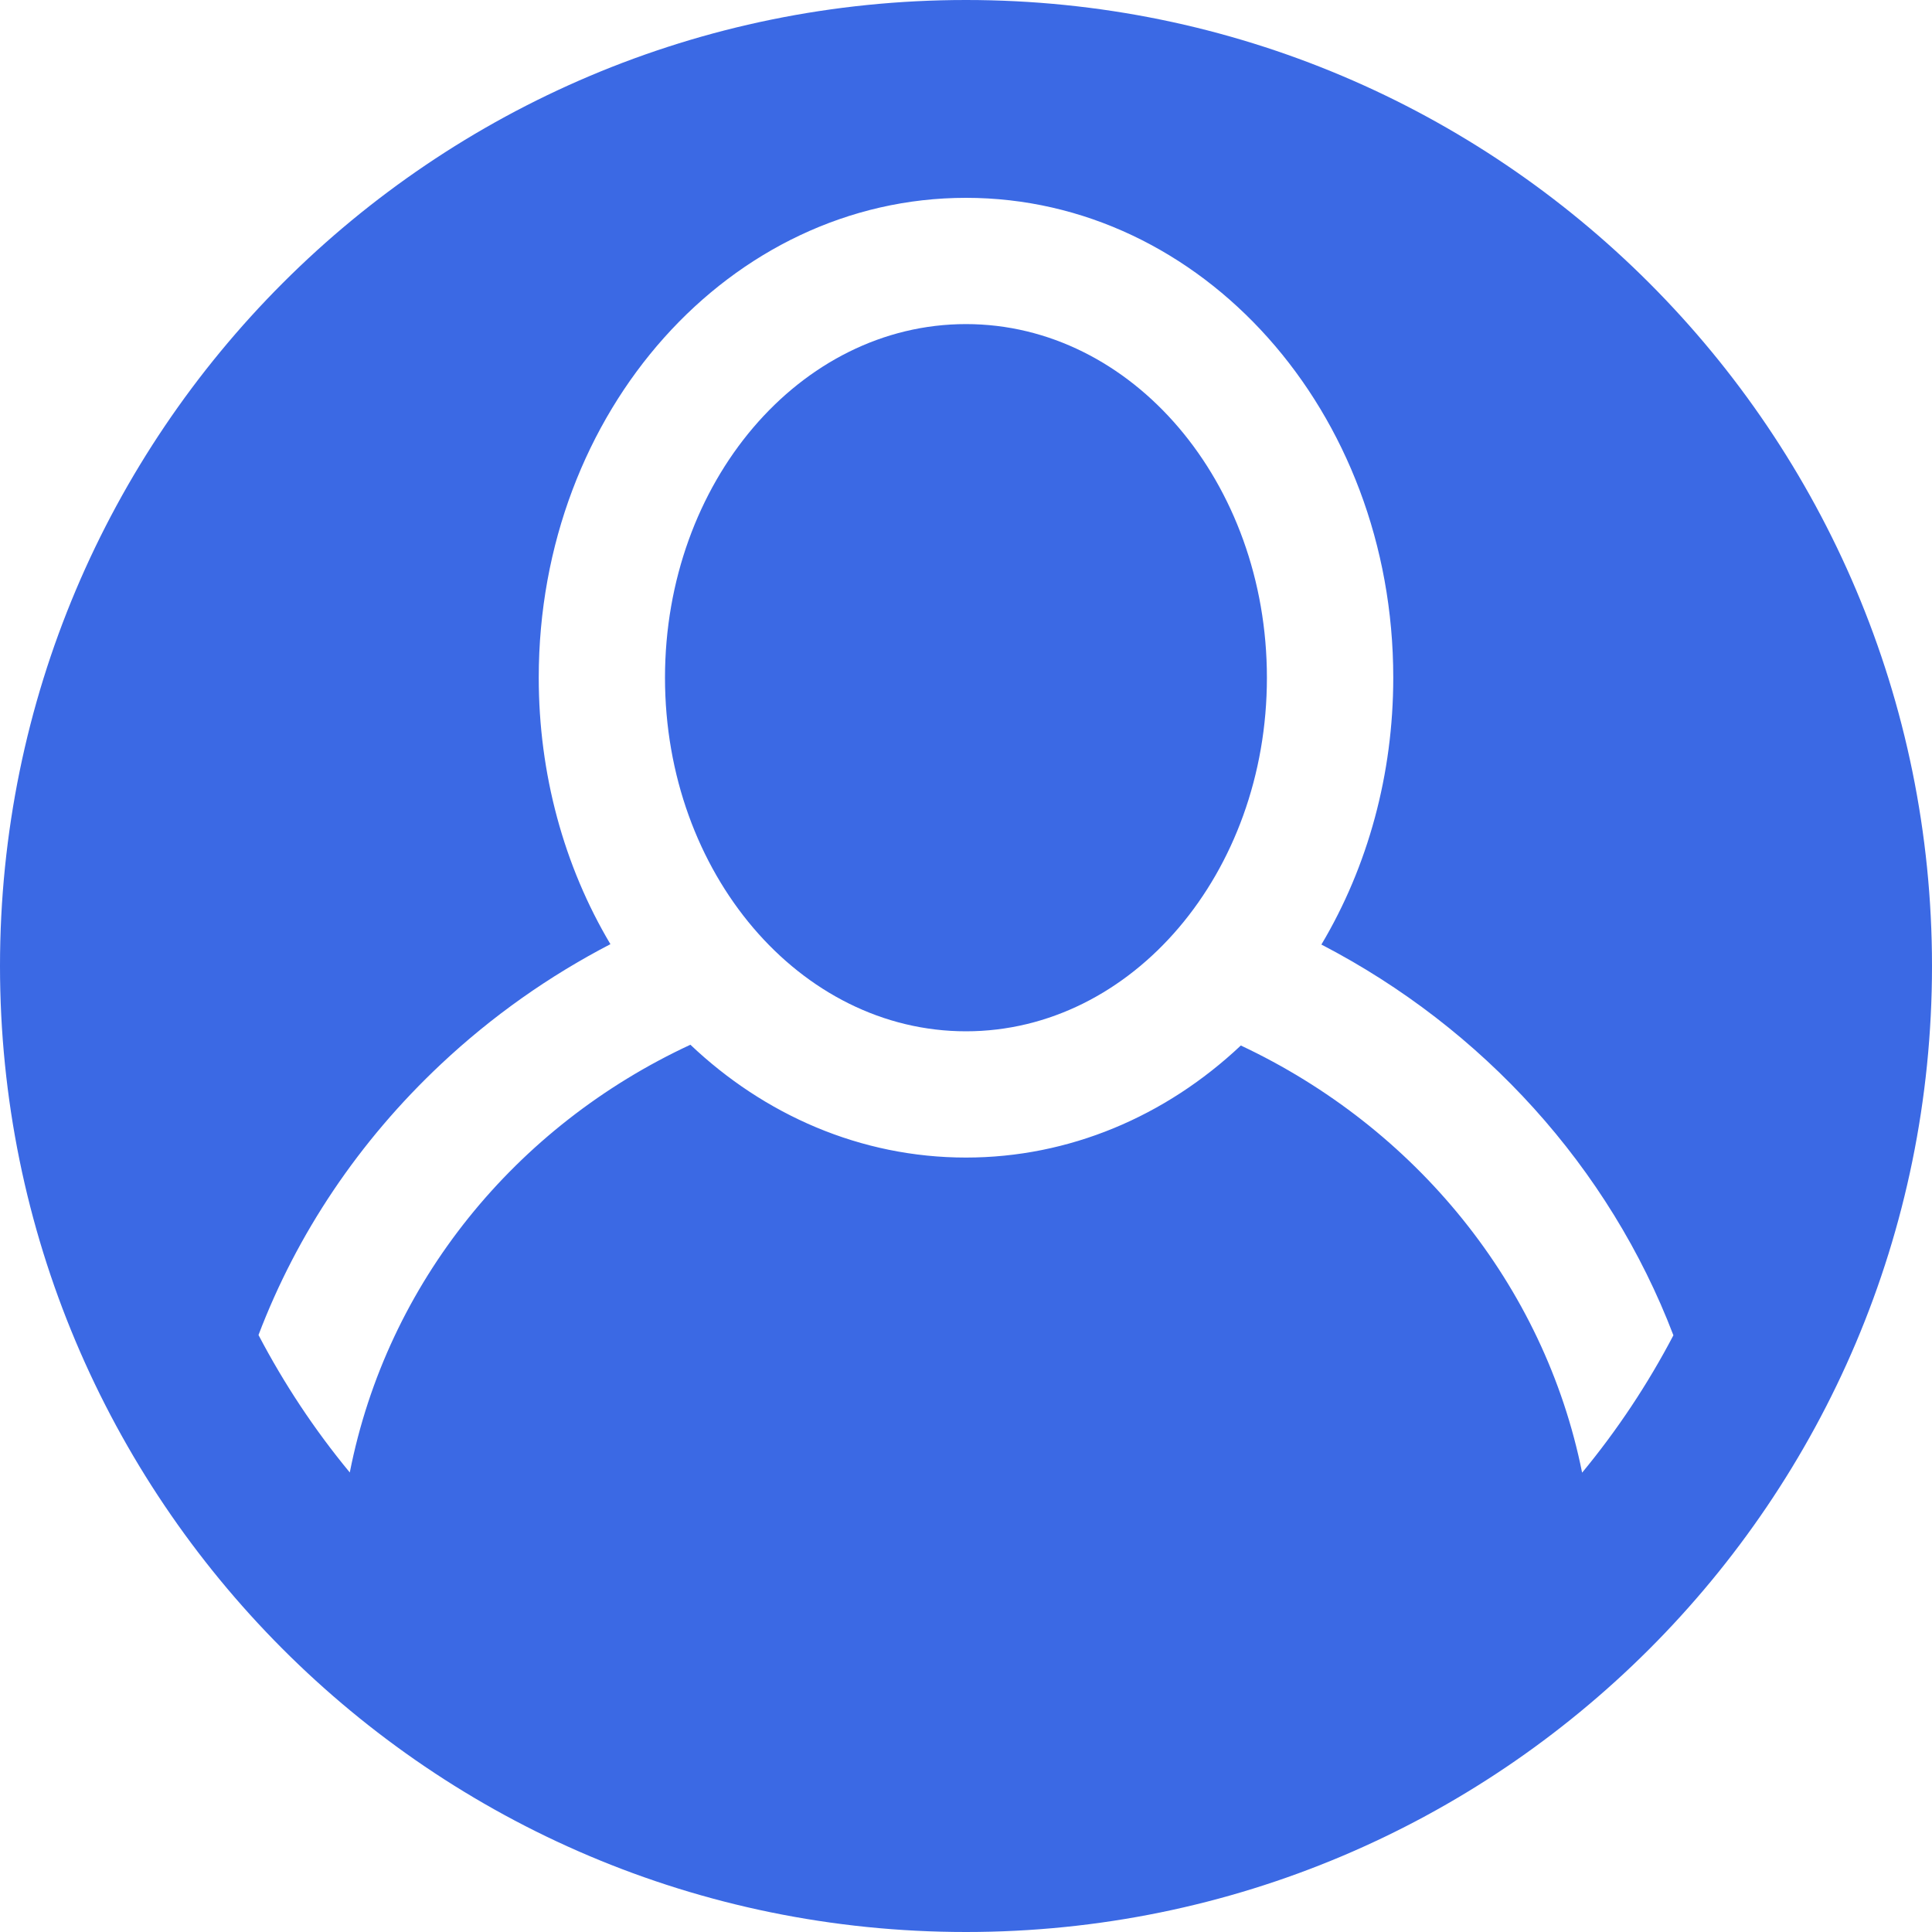 <svg width="20" height="20" viewBox="0 0 20 20" fill="none" xmlns="http://www.w3.org/2000/svg">
<path d="M10 10.676C11.72 10.676 13.115 9.037 13.115 7.016C13.115 4.994 11.72 3.355 10 3.355C8.279 3.355 6.884 4.994 6.884 7.016C6.884 9.037 8.279 10.676 10 10.676Z" fill="#3B69E4"/>
<path d="M10 0C4.474 0 0 4.478 0 10C0 15.504 4.453 20 10 20C15.511 20 20 15.541 20 10C20 4.48 15.529 0 10 0ZM16.378 15.245C15.987 13.298 14.649 11.671 12.845 10.823C12.063 11.56 11.064 11.983 10 11.983C8.907 11.983 7.91 11.539 7.147 10.815C5.338 11.655 4.007 13.277 3.621 15.243C3.254 14.799 2.939 14.322 2.676 13.82C3.074 12.772 3.714 11.815 4.565 11.016C5.094 10.519 5.685 10.103 6.319 9.774C5.837 8.964 5.577 8.01 5.577 7.015C5.577 4.251 7.565 2.048 10 2.048C12.44 2.048 14.423 4.256 14.423 7.015C14.423 8.011 14.162 8.967 13.679 9.778C15.351 10.645 16.659 12.084 17.323 13.823C17.06 14.325 16.744 14.802 16.378 15.245Z" fill="#3B69E4"/>
</svg>
